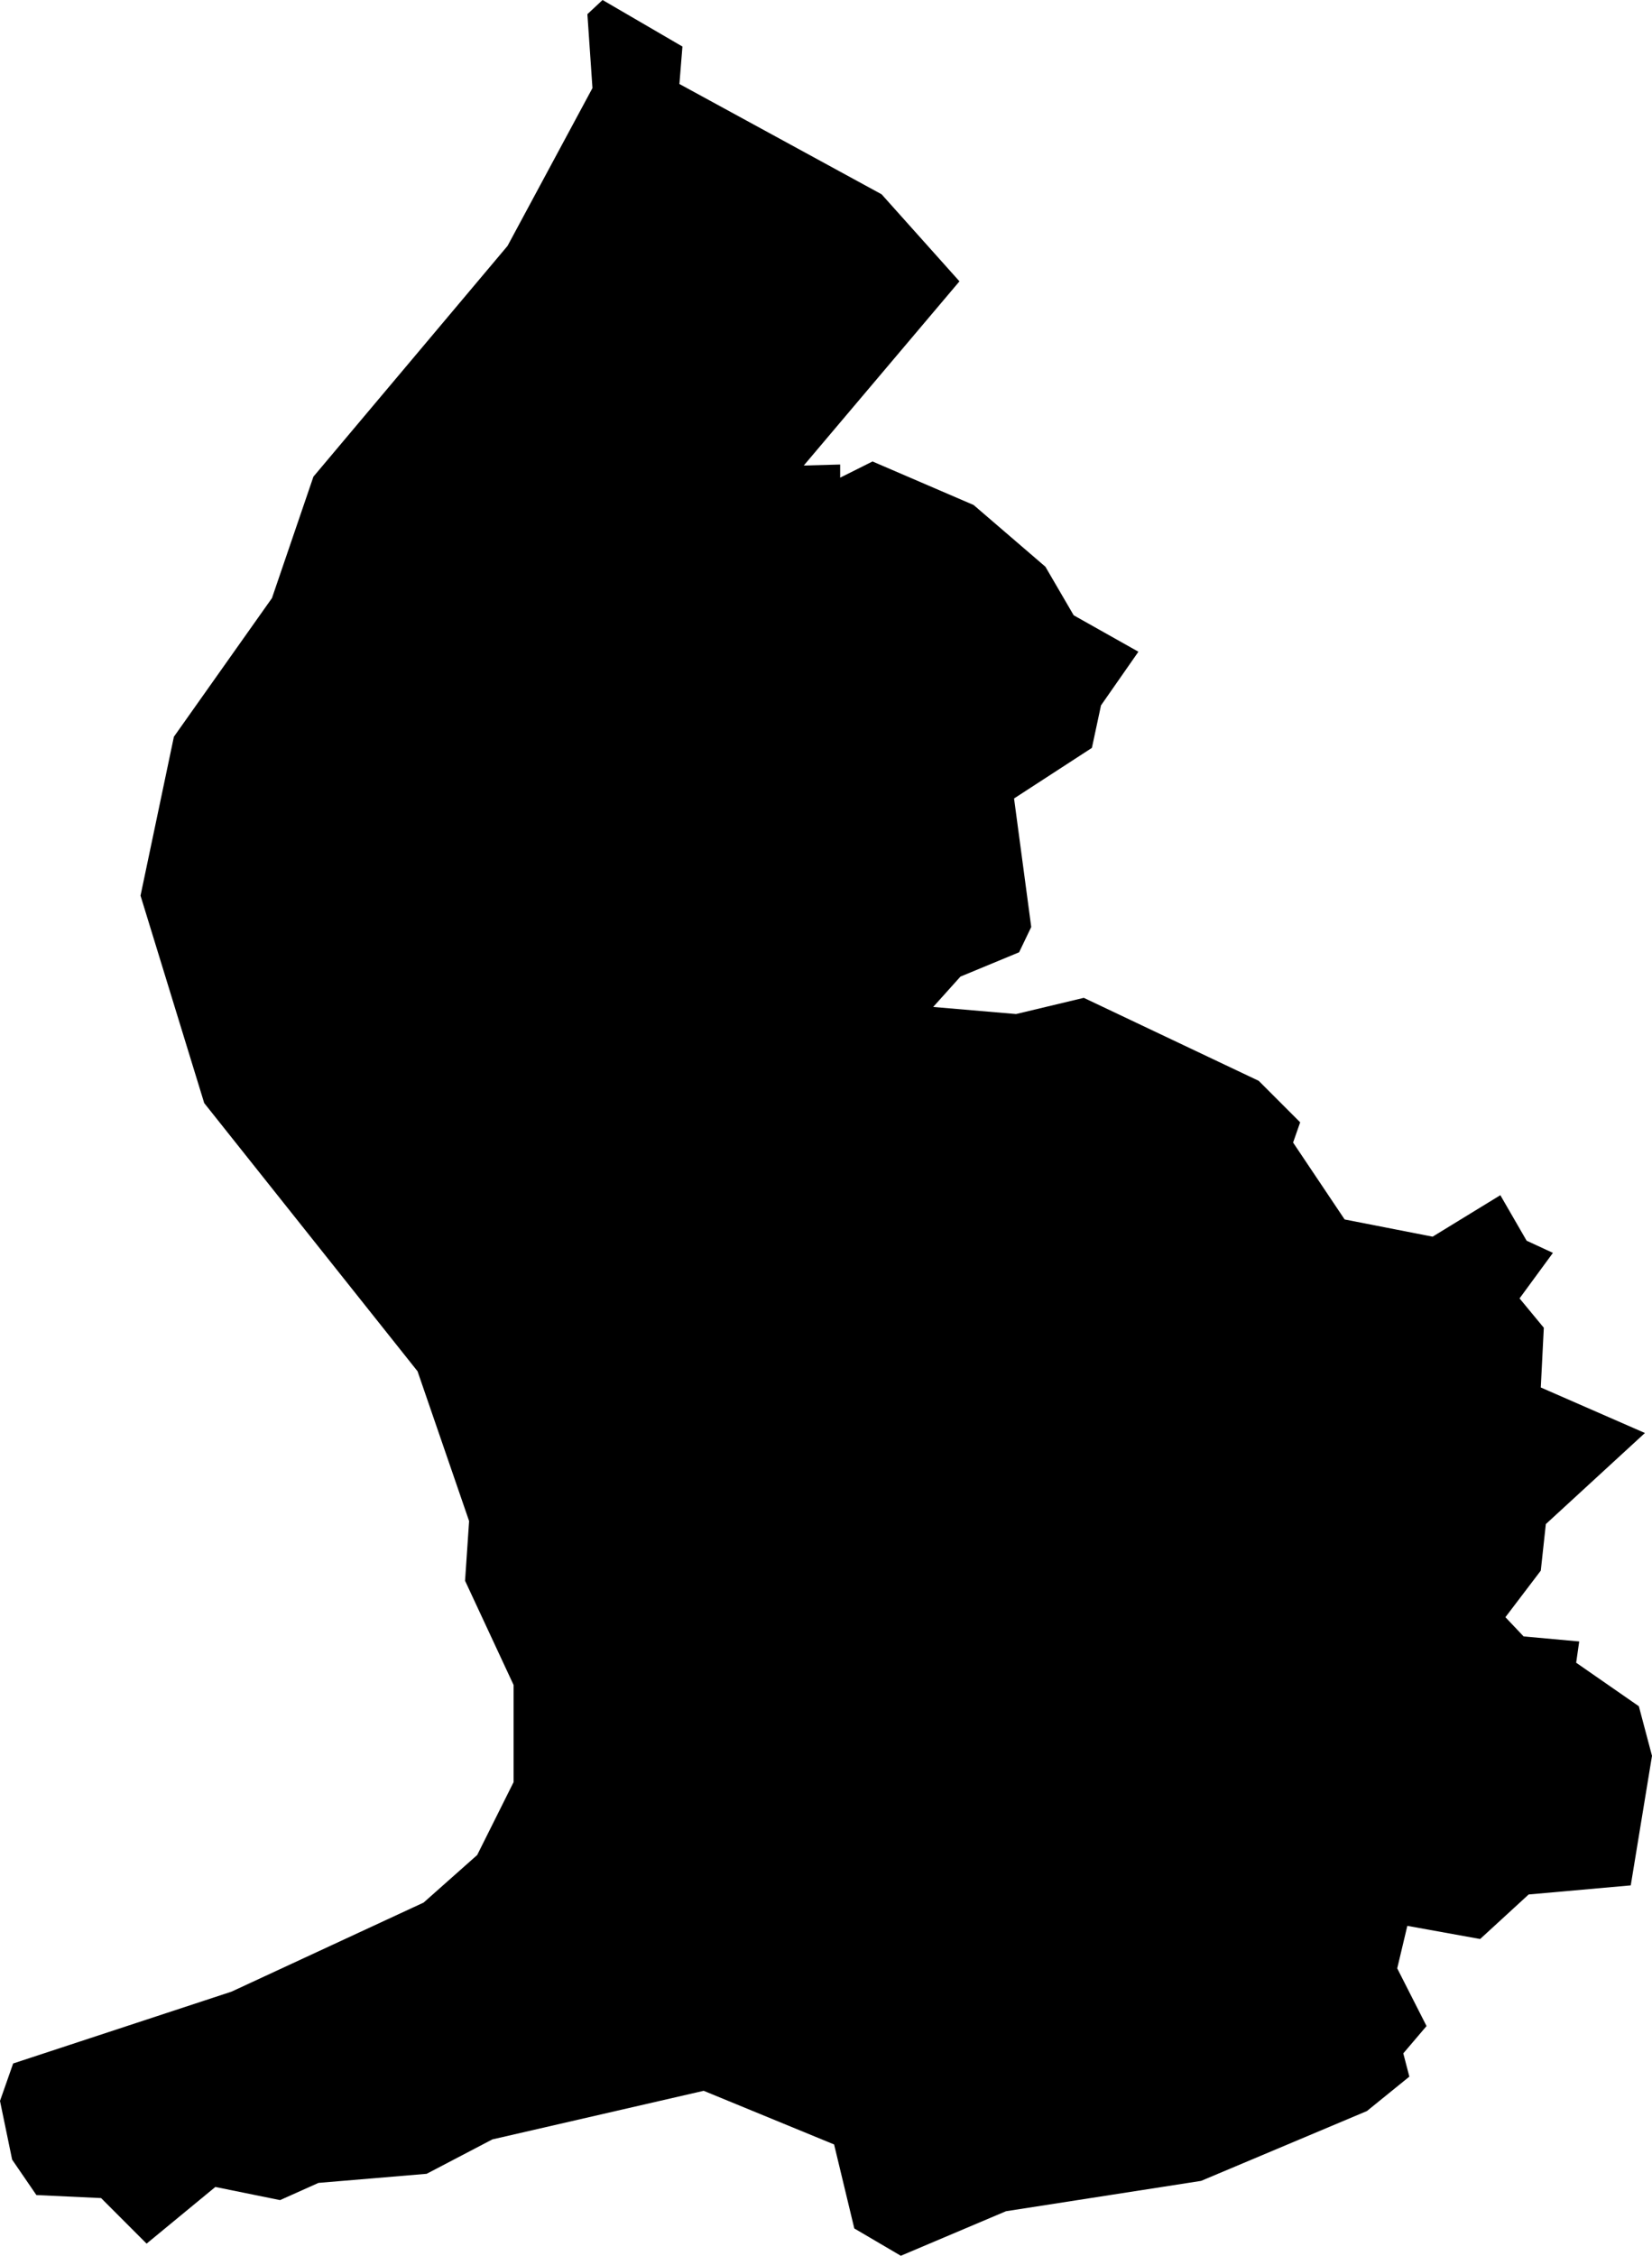 <svg xmlns="http://www.w3.org/2000/svg" viewBox="0 0 798 1089"><path d="M 728.19 781.72 736.98 791 763.84 793.44 762.37 803.7 792.65 824.71 799 848.65 788.74 911.19 739.42 915.58 715.98 937.08 680.81 930.73 675.93 951.25 690.09 979.1 678.86 992.29 681.79 1003.52 661.28 1020.14 581.19 1053.85 486.93 1068.5 436.14 1090 413.67 1076.81 403.91 1036.26 340.91 1010.36 238.84 1033.82 207.09 1050.43 154.84 1054.82 136.28 1063.13 105.02 1056.78 71.81 1084.14 49.84 1062.15 18.58 1060.69 6.86 1043.59 1 1015.25 7.35 997.17 112.84 962.49 205.63 919.49 231.51 896.53 249.09 861.35 249.09 814.45 225.65 764.13 227.6 735.31 202.7 663 99.65 533.53 68.88 433.38 85 356.67 132.37 289.74 152.4 231.11 246.16 119.72 287.19 43.51 284.74 7.84 292.07 1 330.65 23.47 329.19 41.55 426.86 94.8 464.47 136.82 389.26 225.74 406.84 225.25 406.84 231.6 422.47 223.78 471.3 244.79 505.98 274.59 519.65 298.04 550.91 315.63 532.84 341.53 528.44 362.05 490.84 386.47 499.14 448.52 493.28 460.73 464.95 472.46 451.77 487.12 491.81 490.54 524.53 482.72 609.02 522.78 629.05 542.81 625.63 552.58 650.53 589.71 693.02 598.02 725.74 577.99 738.44 599.97 751.14 605.84 735.02 627.82 746.74 641.99 745.28 670.82 795.58 692.8 747.72 736.77 745.28 759.24 728.19 781.72 Z" transform="translate(-1,-1) "/></svg>